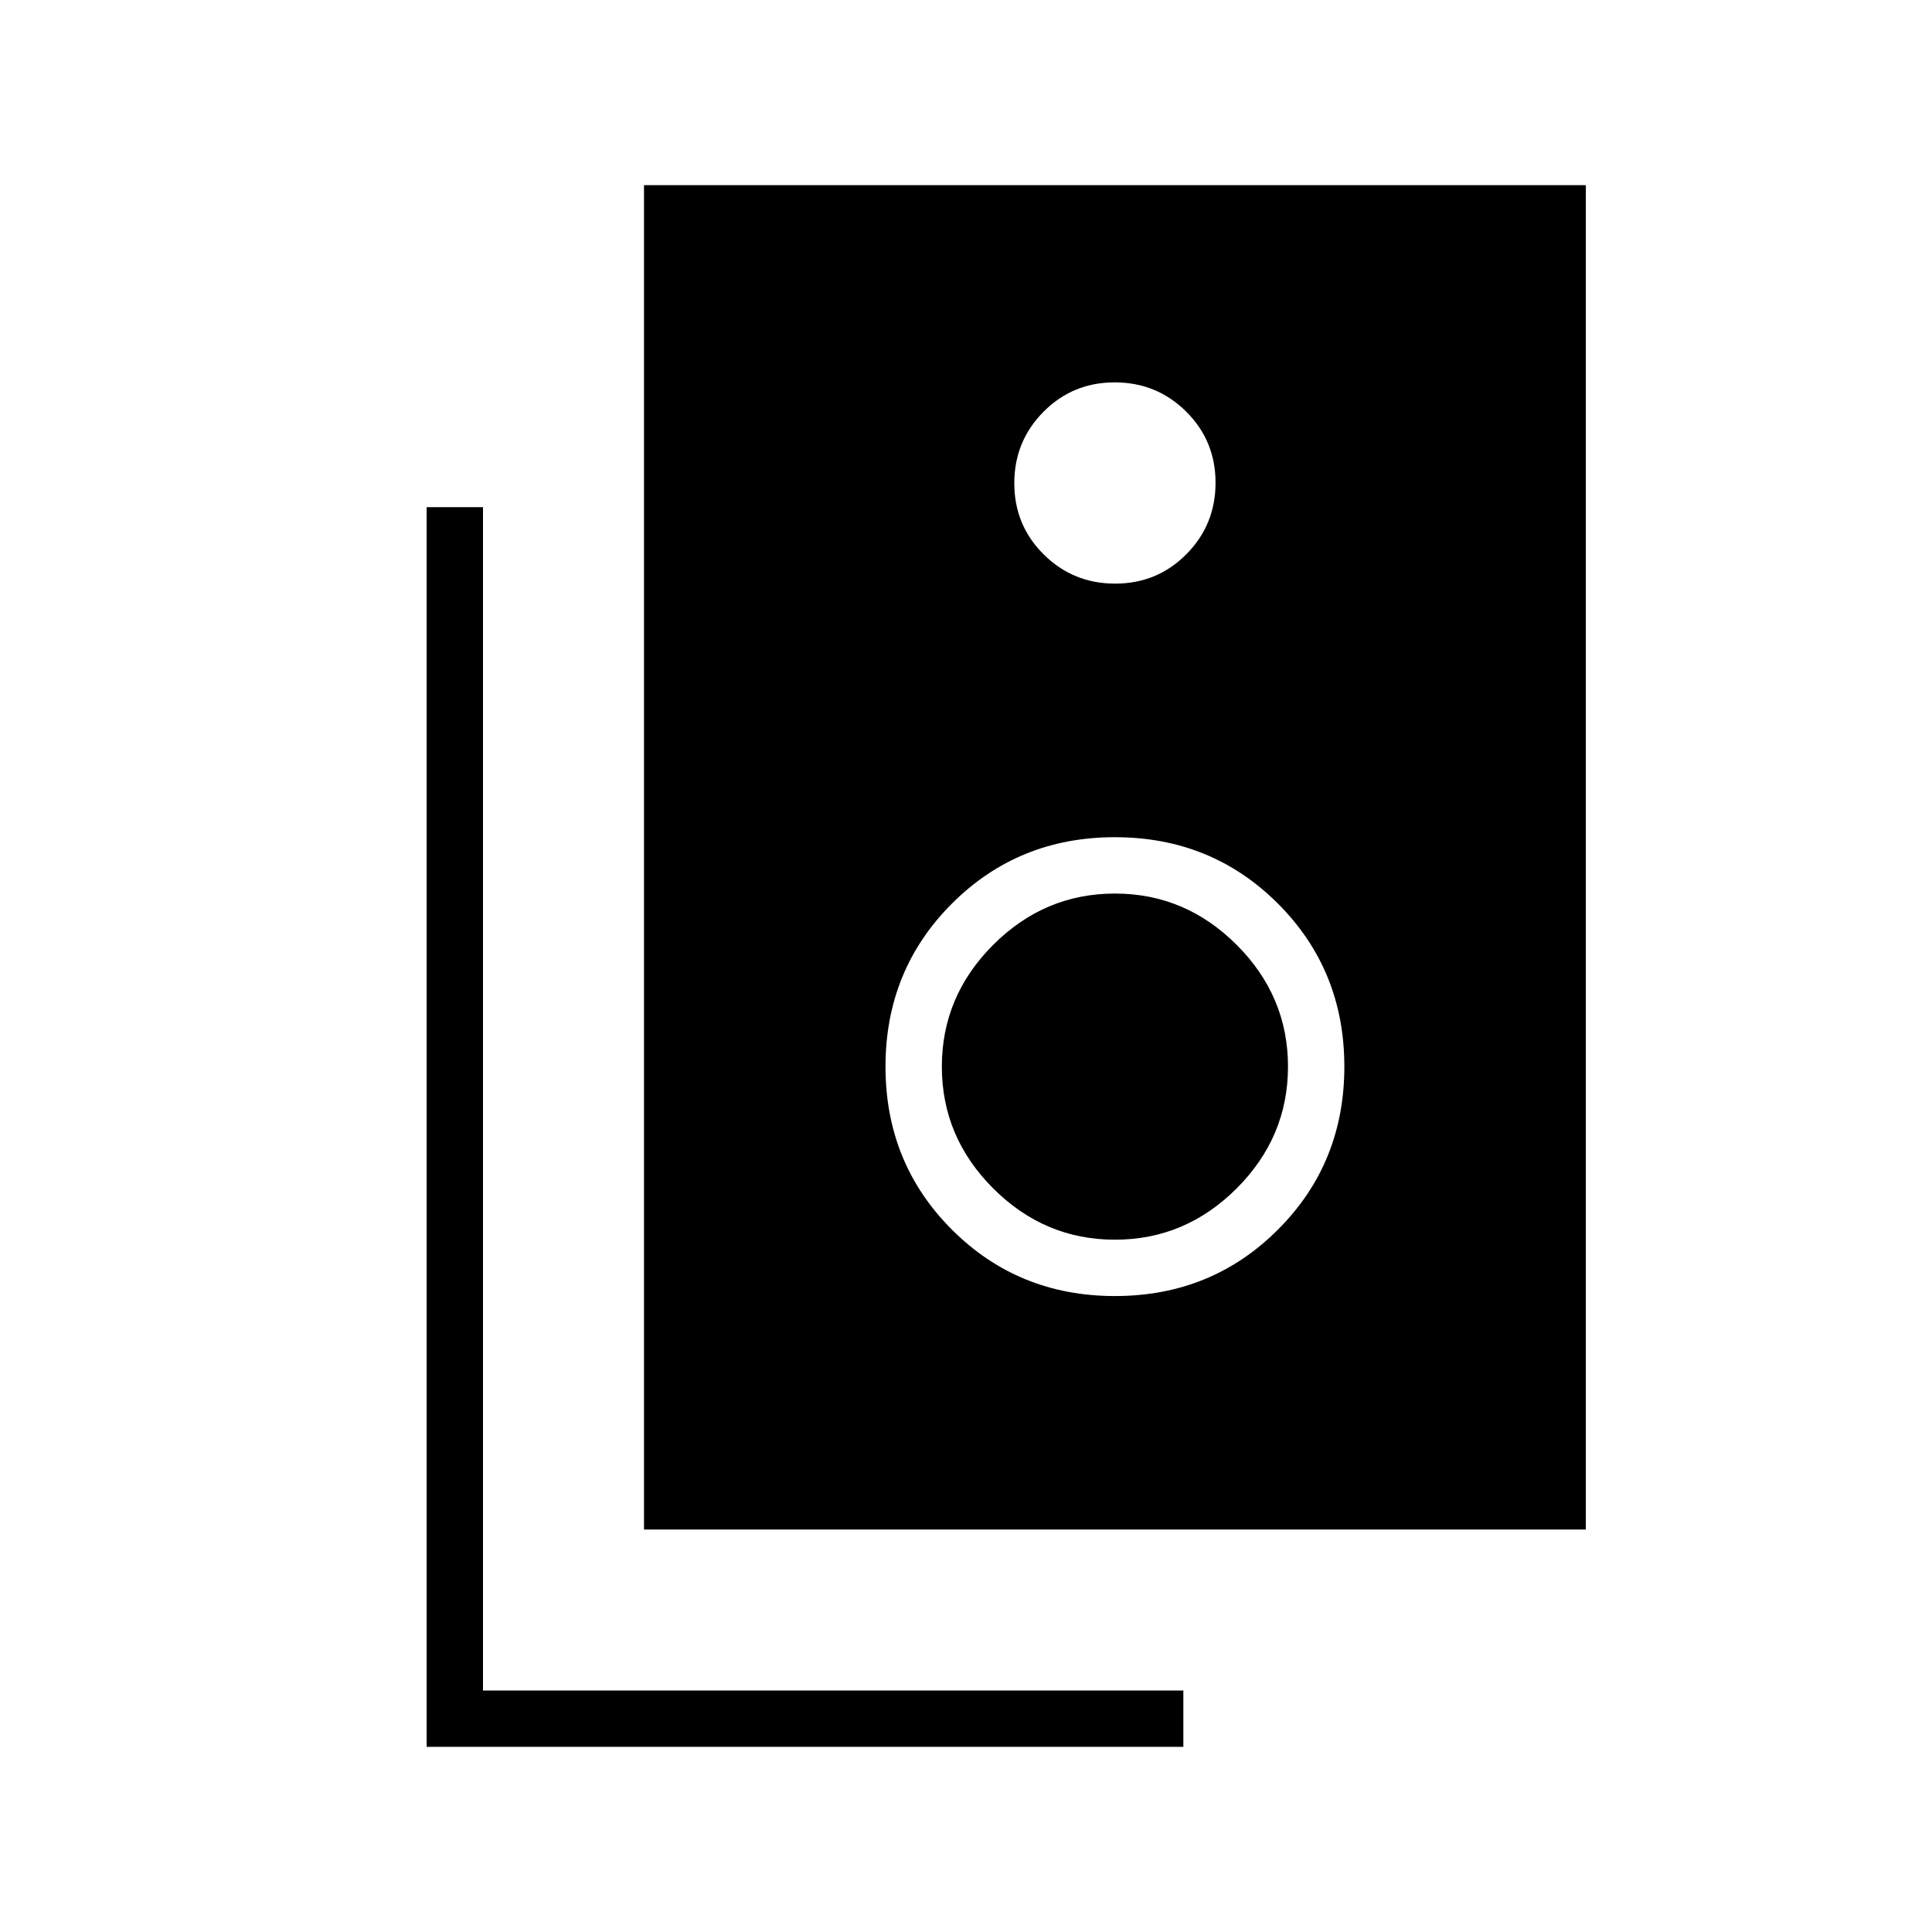 <svg xmlns="http://www.w3.org/2000/svg" height="24" viewBox="0 -960 960 960" width="24"><path d="M320-200v-668h468v668H320Zm234.118-470Q575-670 589.5-684.618q14.5-14.617 14.5-35.5Q604-741 589.382-755.5q-14.617-14.5-35.5-14.5Q533-770 518.5-755.382q-14.5 14.617-14.5 35.5Q504-699 518.618-684.5q14.617 14.5 35.5 14.5ZM554-316q48 0 81-33t33-81q0-48-33-81t-81-33q-48 0-81 33t-33 81q0 48 33 81t81 33Zm0-28q-35 0-60.5-25.5T468-430q0-35 25.5-60.5T554-516q35 0 60.5 25.5T640-430q0 35-25.5 60.5T554-344Zm34 252H212v-616h28v588h348v28Z"/></svg>